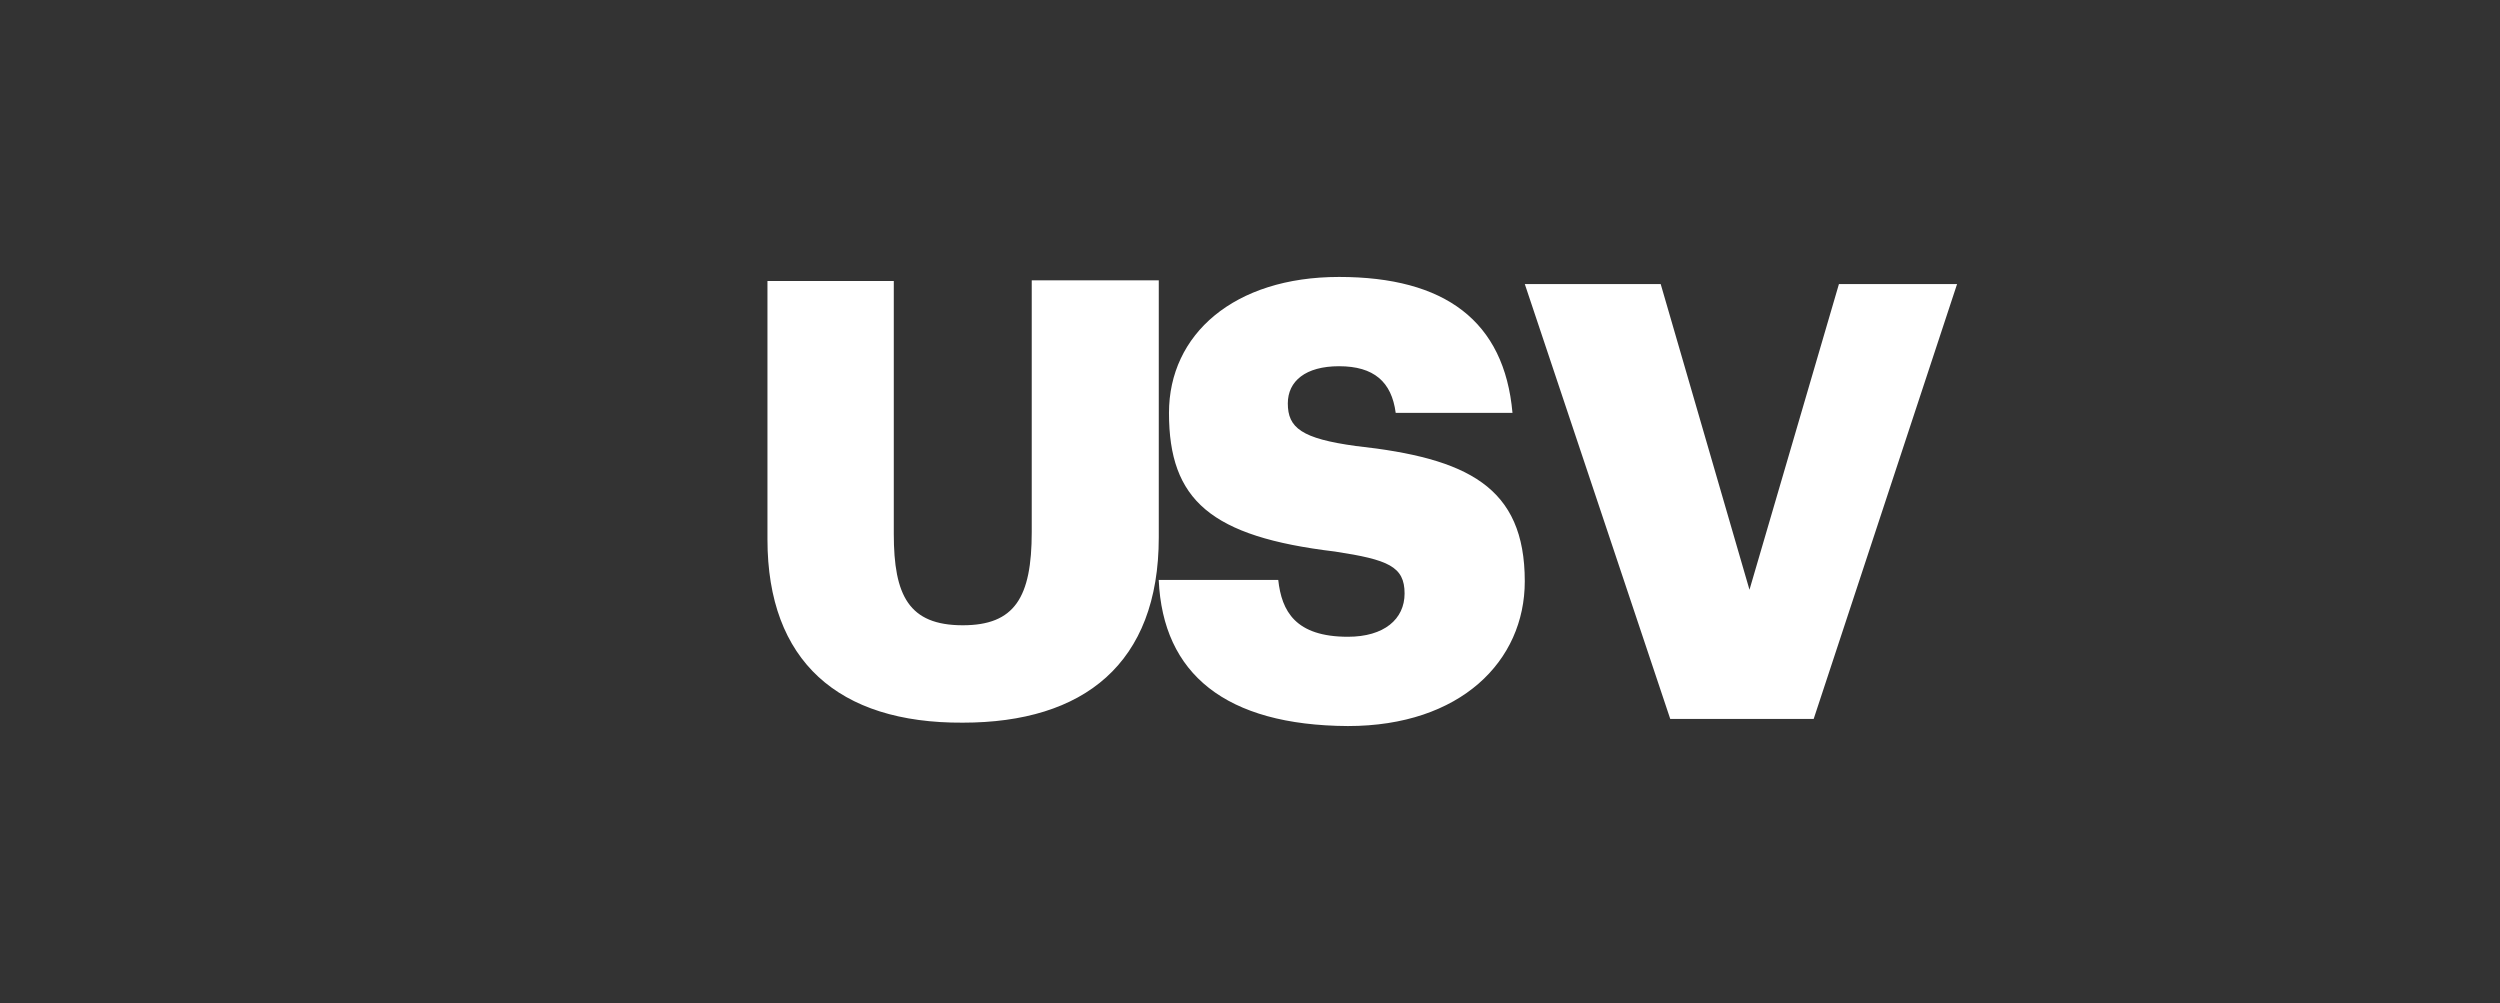 <svg xmlns="http://www.w3.org/2000/svg" width="167" height="67" fill="none" viewBox="0 0 167 67"><rect x="0" y="0" width="167" height="67" fill="#333333" stroke="none"/><path fill="#fff" fill-rule="evenodd" d="M77.403 38.741H85.387C85.615 40.819 86.527 42.536 90.04 42.536C92.458 42.536 93.826 41.361 93.826 39.645C93.826 37.837 92.732 37.386 89.173 36.843C80.871 35.849 78.088 33.41 78.088 27.581C78.088 22.34 82.422 18.5 89.447 18.5C96.518 18.5 100.487 21.437 101.034 27.581H93.233C92.96 25.503 91.774 24.464 89.447 24.464C87.212 24.464 86.026 25.458 86.026 26.949C86.026 28.575 86.938 29.298 90.588 29.795C98.023 30.608 101.855 32.506 101.855 38.831C101.855 44.163 97.567 48.5 90.04 48.5C81.874 48.455 77.677 45.021 77.403 38.741ZM51.266 36.03V18.771H59.705V35.669C59.705 39.78 60.709 41.768 64.313 41.768C67.78 41.768 68.92 39.915 68.92 35.533V18.726H77.406V35.894C77.406 44.343 72.387 48.274 64.313 48.274C56.01 48.319 51.266 44.162 51.266 36.03ZM110.934 18.974H101.856L111.573 48.026H121.153L130.733 18.974H122.841L116.865 39.396L110.934 18.974Z" clip-rule="evenodd"/></svg>